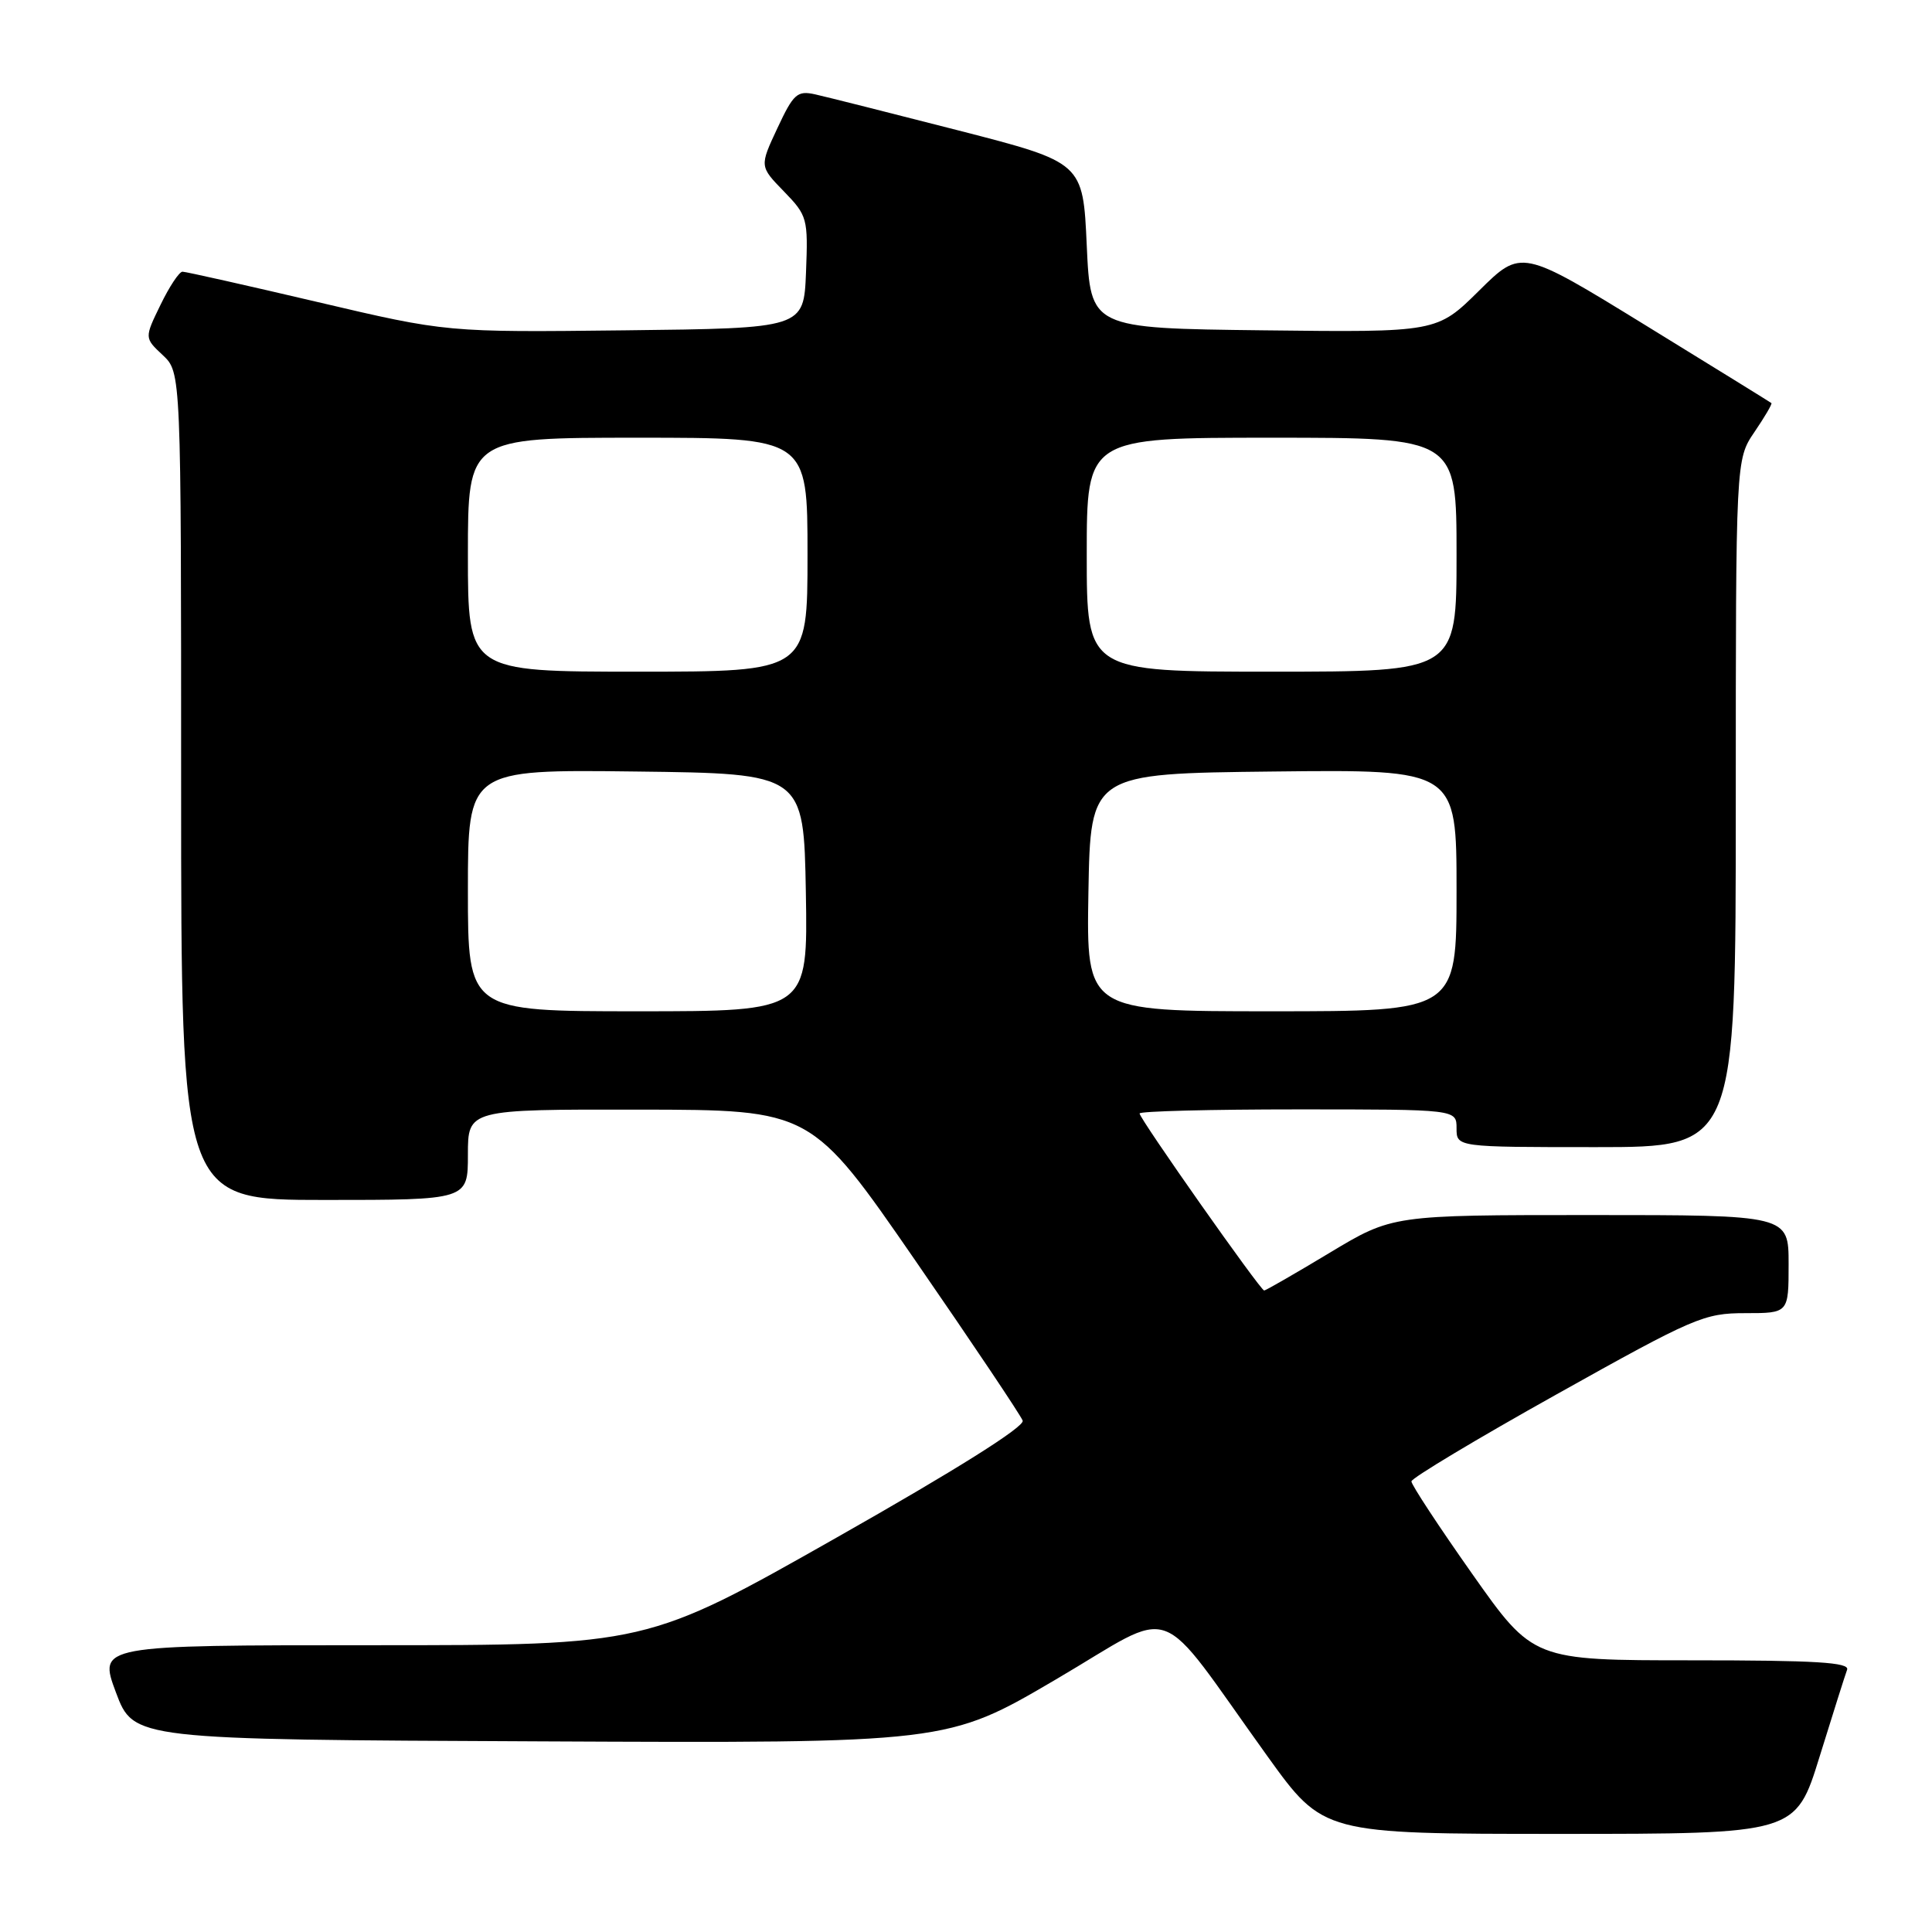 <?xml version="1.0" encoding="UTF-8" standalone="no"?>
<!DOCTYPE svg PUBLIC "-//W3C//DTD SVG 1.1//EN" "http://www.w3.org/Graphics/SVG/1.1/DTD/svg11.dtd" >
<svg xmlns="http://www.w3.org/2000/svg" xmlns:xlink="http://www.w3.org/1999/xlink" version="1.1" viewBox="0 0 256 256">
 <g >
 <path fill="currentColor"
d=" M 241.11 232.75 C 242.86 227.11 244.49 221.94 244.75 221.25 C 245.11 220.27 240.59 220.00 224.18 220.00 C 203.15 220.00 203.15 220.00 195.07 208.54 C 190.63 202.24 187.01 196.73 187.02 196.29 C 187.03 195.86 195.69 190.66 206.27 184.75 C 224.49 174.56 225.80 174.00 231.25 174.00 C 237.00 174.00 237.00 174.00 237.00 167.50 C 237.00 161.00 237.00 161.00 210.75 161.00 C 184.50 161.00 184.50 161.00 176.19 166.00 C 171.62 168.75 167.71 171.00 167.51 171.00 C 167.02 171.00 151.00 148.24 151.00 147.54 C 151.00 147.24 160.45 147.00 172.00 147.00 C 193.00 147.00 193.00 147.00 193.00 149.50 C 193.00 152.00 193.00 152.00 211.50 152.00 C 230.00 152.00 230.00 152.00 230.00 106.45 C 230.00 60.89 230.00 60.89 232.47 57.25 C 233.83 55.25 234.85 53.52 234.72 53.41 C 234.60 53.31 227.09 48.66 218.04 43.10 C 201.58 32.98 201.58 32.98 195.99 38.51 C 190.40 44.04 190.40 44.04 167.45 43.77 C 144.50 43.50 144.50 43.50 144.00 32.52 C 143.50 21.53 143.50 21.53 127.06 17.30 C 118.02 14.98 109.44 12.82 108.00 12.50 C 105.64 11.98 105.14 12.42 103.01 16.98 C 100.64 22.04 100.64 22.04 103.87 25.36 C 106.99 28.58 107.08 28.94 106.80 36.10 C 106.50 43.50 106.50 43.50 82.85 43.77 C 59.19 44.04 59.19 44.04 42.08 40.02 C 32.66 37.81 24.61 36.00 24.18 36.00 C 23.75 36.00 22.44 37.97 21.27 40.39 C 19.13 44.78 19.13 44.78 21.57 47.06 C 24.00 49.35 24.00 49.35 24.00 104.17 C 24.00 159.00 24.00 159.00 43.00 159.00 C 62.00 159.00 62.00 159.00 62.00 153.00 C 62.00 147.00 62.00 147.00 84.75 147.03 C 107.50 147.06 107.50 147.06 121.28 167.02 C 128.86 178.00 135.26 187.55 135.51 188.24 C 135.80 189.04 126.68 194.77 110.83 203.75 C 85.69 218.00 85.69 218.00 49.36 218.00 C 13.03 218.00 13.03 218.00 15.36 224.25 C 17.70 230.50 17.70 230.50 71.60 230.74 C 125.50 230.99 125.50 230.99 139.90 222.54 C 156.31 212.92 152.79 211.64 167.97 232.75 C 175.35 243.00 175.35 243.00 206.64 243.00 C 237.94 243.00 237.94 243.00 241.11 232.75 Z  M 62.00 117.98 C 62.00 101.96 62.00 101.96 84.25 102.23 C 106.50 102.50 106.50 102.50 106.78 118.25 C 107.05 134.00 107.05 134.00 84.53 134.00 C 62.00 134.00 62.00 134.00 62.00 117.98 Z  M 144.22 118.25 C 144.50 102.50 144.50 102.50 168.75 102.23 C 193.00 101.96 193.00 101.96 193.00 117.98 C 193.00 134.00 193.00 134.00 168.47 134.00 C 143.95 134.00 143.95 134.00 144.22 118.25 Z  M 62.00 73.50 C 62.00 58.00 62.00 58.00 84.50 58.00 C 107.00 58.00 107.00 58.00 107.00 73.50 C 107.00 89.00 107.00 89.00 84.50 89.00 C 62.00 89.00 62.00 89.00 62.00 73.50 Z  M 144.00 73.50 C 144.00 58.00 144.00 58.00 168.50 58.00 C 193.00 58.00 193.00 58.00 193.00 73.50 C 193.00 89.00 193.00 89.00 168.50 89.00 C 144.00 89.00 144.00 89.00 144.00 73.50 Z "/>
</g>
</svg>